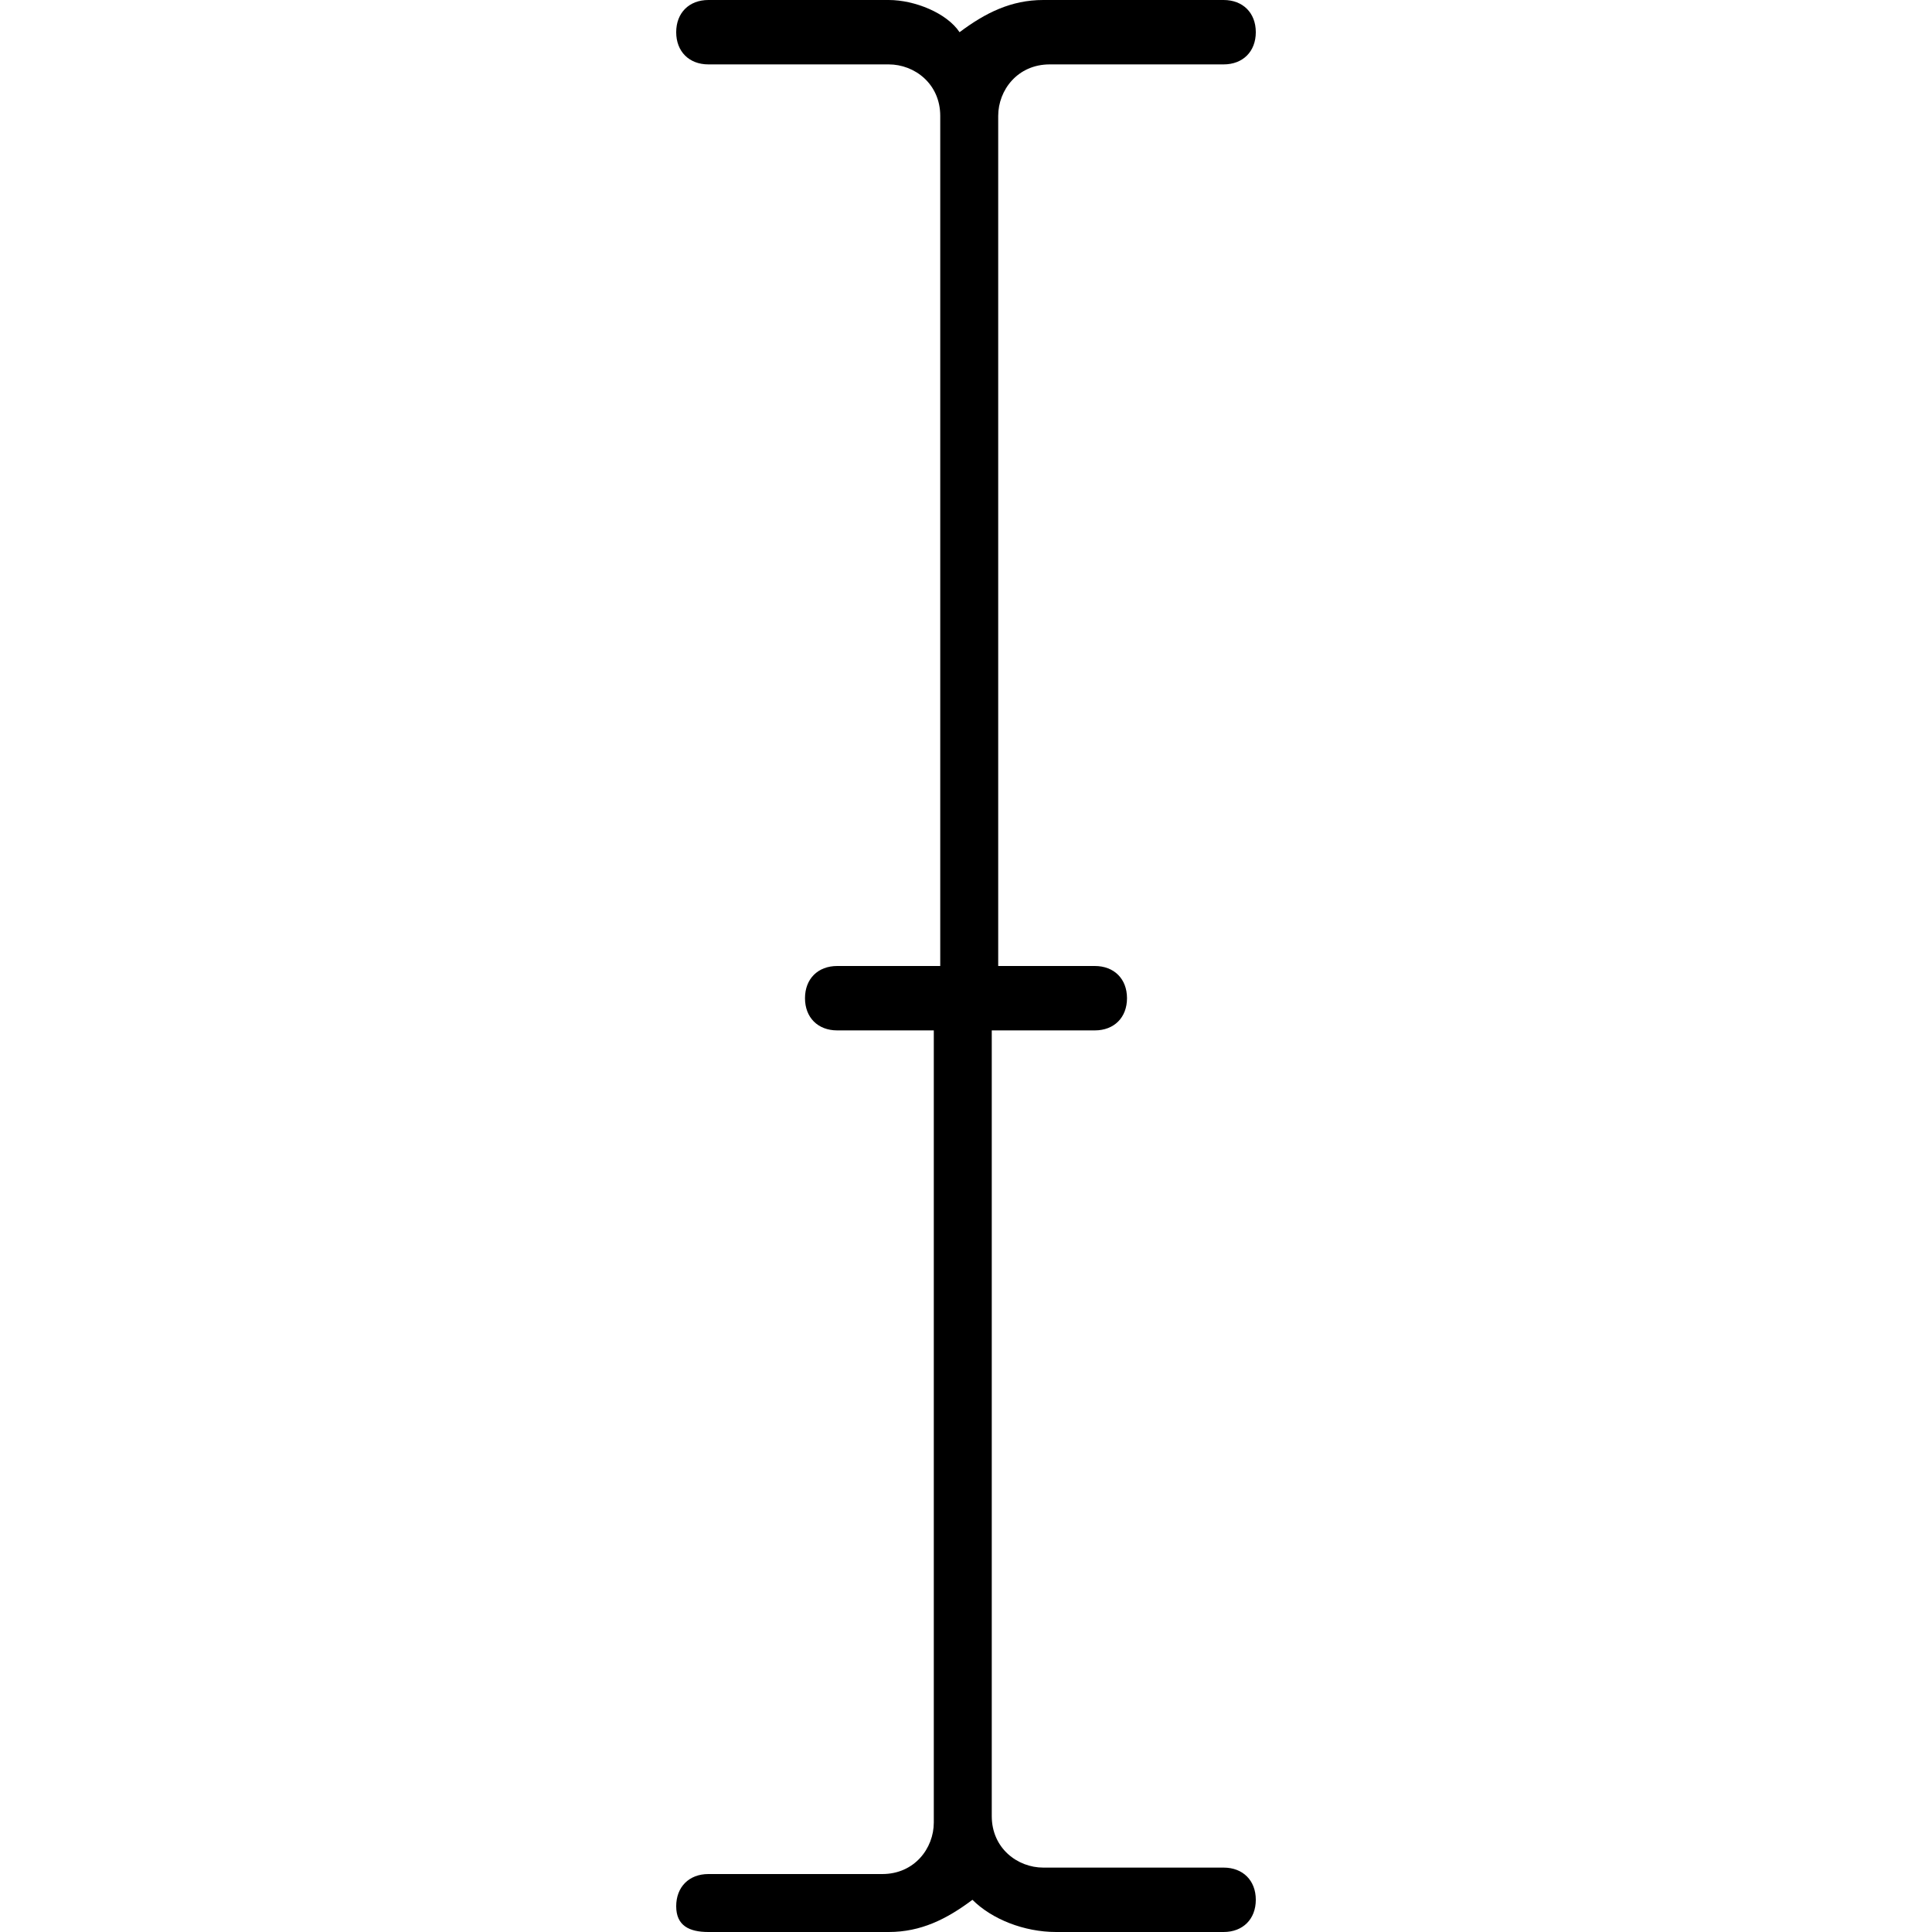 <?xml version="1.0" encoding="utf-8"?>
<!-- Generator: Adobe Illustrator 19.0.0, SVG Export Plug-In . SVG Version: 6.00 Build 0)  -->
<svg version="1.1" id="Layer_1" xmlns="http://www.w3.org/2000/svg" xmlns:xlink="http://www.w3.org/1999/xlink" x="0px" y="0px"
	 viewBox="0 0 30 30" style="enable-background:new 0 0 30 30;" xml:space="preserve">
<path d="M19,29h-2.8c-0.4,0-0.8-0.3-0.8-0.8V16H17c0.3,0,0.5-0.2,0.5-0.5S17.3,15,17,15h-1.5V1.8c0-0.4,0.3-0.8,0.8-0.8H19
	c0.3,0,0.5-0.2,0.5-0.5S19.3,0,19,0h-2.8c-0.5,0-0.9,0.2-1.3,0.5C14.7,0.2,14.2,0,13.8,0H11c-0.3,0-0.5,0.2-0.5,0.5S10.7,1,11,1h2.8
	c0.4,0,0.8,0.3,0.8,0.8V15H13c-0.3,0-0.5,0.2-0.5,0.5S12.7,16,13,16h1.5v12.3c0,0.4-0.3,0.8-0.8,0.8H11c-0.3,0-0.5,0.2-0.5,0.5
	S10.7,30,11,30h2.8c0.5,0,0.9-0.2,1.3-0.5c0.3,0.3,0.8,0.5,1.3,0.5H19c0.3,0,0.5-0.2,0.5-0.5S19.3,29,19,29z"/>
</svg>
